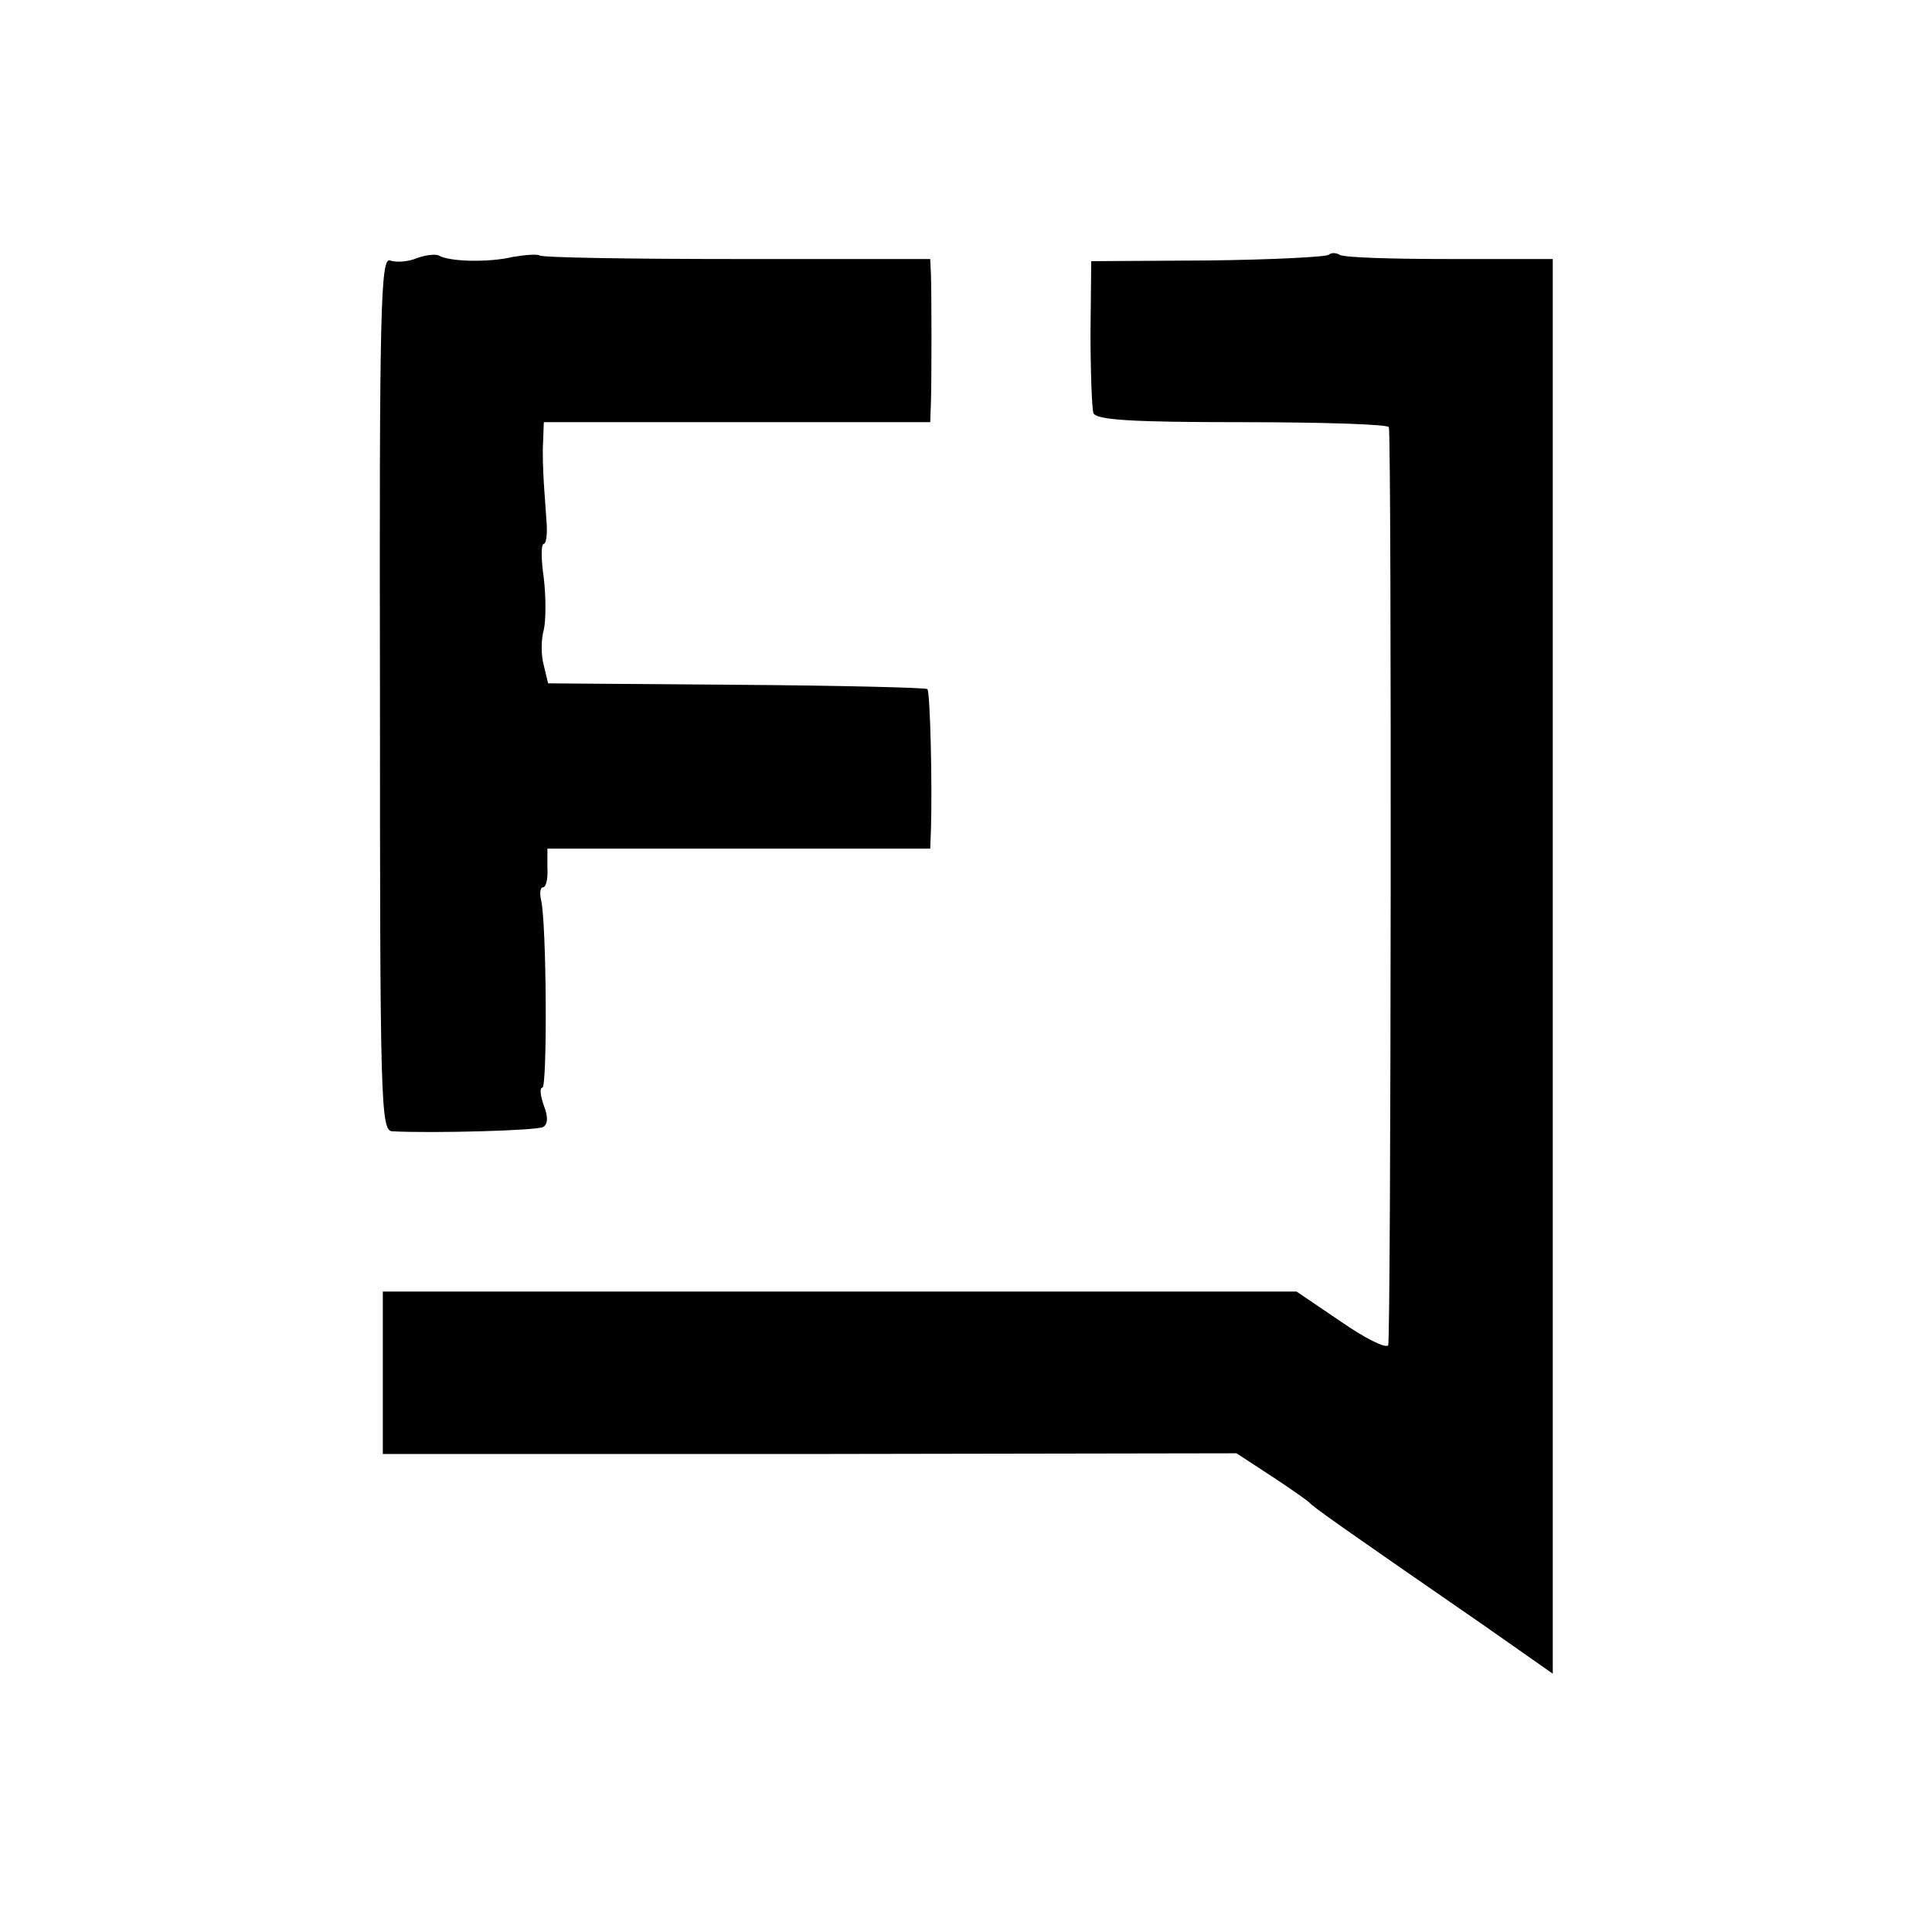 <?xml version="1.0" standalone="no"?>
<!DOCTYPE svg PUBLIC "-//W3C//DTD SVG 20010904//EN"
 "http://www.w3.org/TR/2001/REC-SVG-20010904/DTD/svg10.dtd">
<svg version="1.0" xmlns="http://www.w3.org/2000/svg"
 width="270pt" height="270pt" viewBox="0 0 270 270"
 preserveAspectRatio="xMidYMid meet">
<g transform="translate(0,270) scale(0.1,-0.1)"
fill="#000000" stroke="none">
<path d="M582 2339 c-12 -5 -29 -6 -37 -3 -13 5 -15 -69 -14 -605 0 -569 1
-611 17 -612 56 -3 203 1 211 6 7 4 7 15 1 30 -5 14 -6 25 -2 25 7 0 6 232 -2
263 -2 9 -1 17 3 17 4 0 7 12 6 27 l0 27 268 0 267 0 1 26 c2 62 -1 193 -5
197 -2 2 -122 5 -267 6 l-263 2 -6 25 c-4 14 -4 36 0 50 3 13 3 46 0 72 -4 27
-4 48 0 48 3 0 5 12 4 28 -1 15 -3 41 -4 57 -1 17 -2 42 -1 58 l1 27 270 0
270 0 1 28 c1 32 1 147 0 179 l-1 21 -270 0 c-149 0 -273 2 -276 5 -3 2 -19 1
-37 -2 -33 -8 -89 -7 -104 2 -4 2 -18 1 -31 -4z"/>
<path d="M1857 2344 c-3 -3 -79 -7 -169 -8 l-163 -1 -1 -100 c0 -55 2 -106 4
-112 3 -10 54 -13 208 -13 112 0 204 -3 205 -7 4 -29 3 -1277 -1 -1283 -3 -5
-33 10 -66 33 l-62 42 -638 0 -639 0 0 -114 0 -113 597 0 596 1 49 -32 c26
-17 50 -34 53 -37 5 -6 46 -35 243 -171 l97 -68 0 988 0 989 -144 0 c-80 0
-149 2 -154 6 -5 3 -12 3 -15 0z"/>
</g>
</svg>
